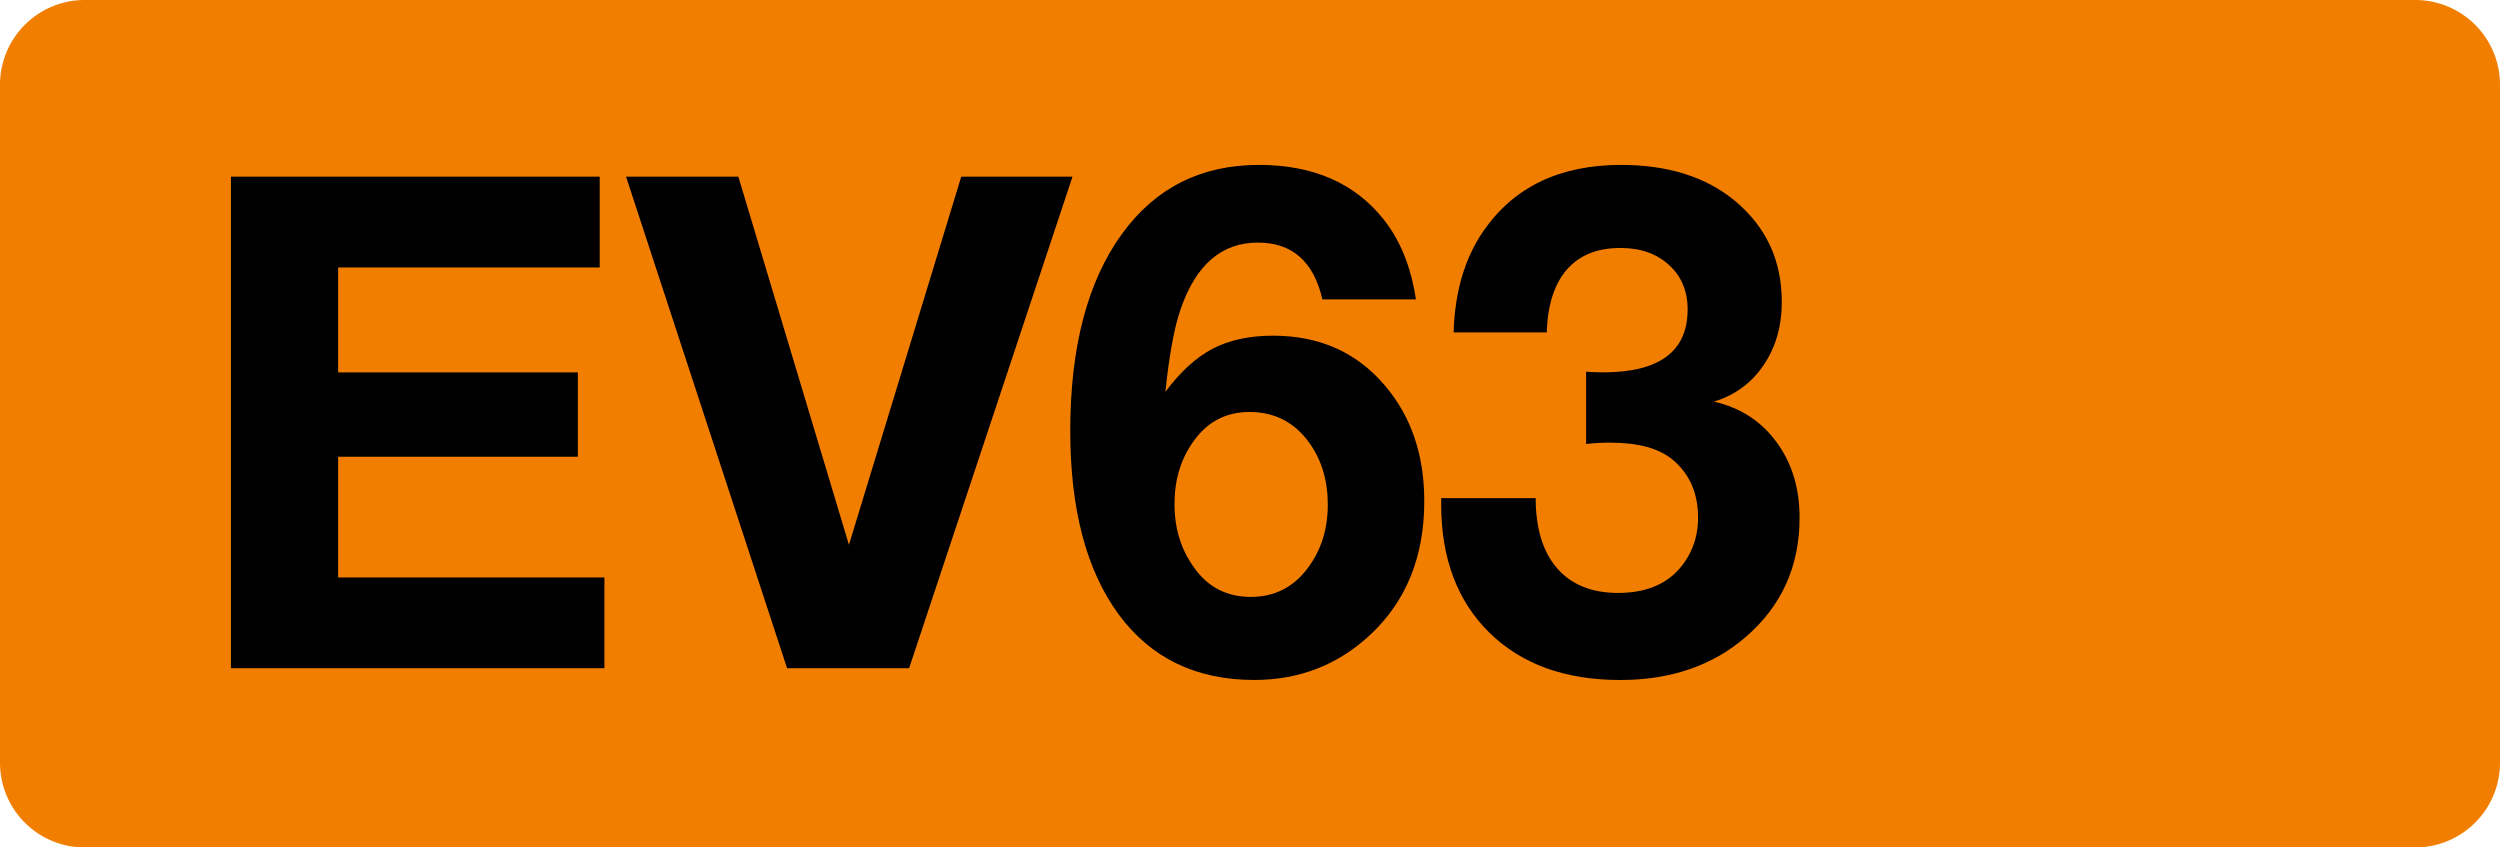 <svg class="color-immutable" xmlns="http://www.w3.org/2000/svg" width="59" height="20" fill="none" viewBox="0 0 59 20"><path fill="#F27E00" fill-rule="evenodd" d="M2 0a2 2 0 0 0-2 2v16a2 2 0 0 0 2 2h55a2 2 0 0 0 2-2V2a2 2 0 0 0-2-2z" clip-rule="evenodd"/><path fill="#000" d="M14.153 4.17v2.142H7.98v2.476h5.657v1.991H7.98v2.849h6.284v2.142H5.45V4.17zM25.311 4.17l-3.856 11.6h-2.88l-3.8-11.6h2.65l2.61 8.688 2.65-8.688zM33.415 7.066h-2.206q-.309-1.341-1.524-1.341-1.285 0-1.825 1.579-.222.642-.357 1.944.525-.706 1.111-1.016.595-.31 1.428-.31 1.635 0 2.627 1.16.945 1.094.944 2.745 0 1.959-1.27 3.15-1.142 1.07-2.745 1.07-2.055 0-3.197-1.546-1.143-1.555-1.143-4.333 0-2.967 1.222-4.65 1.182-1.626 3.23-1.626 1.927 0 2.95 1.293.588.747.755 1.88m-3.928 2.658q-.833 0-1.325.698-.444.62-.444 1.476 0 .848.452 1.484.491.706 1.349.706.833 0 1.34-.674.477-.635.477-1.5 0-.849-.429-1.452-.523-.738-1.42-.738M34.306 7.844q.039-1.429.706-2.397 1.079-1.555 3.245-1.555 1.665 0 2.69.85 1.103.92 1.103 2.38 0 .872-.437 1.507-.428.626-1.166.849.936.214 1.476.952.547.738.547 1.786 0 1.72-1.27 2.816-1.173 1.016-2.967 1.016-1.944 0-3.086-1.119-1.135-1.12-1.135-3.023v-.15h2.23q0 1.07.507 1.658.509.579 1.436.579.93 0 1.429-.548.46-.516.46-1.23 0-.856-.587-1.356-.484-.413-1.492-.413-.285 0-.563.032V8.772q.206.016.396.016 2 0 2-1.484 0-.651-.436-1.047-.437-.405-1.15-.405-.819 0-1.262.508-.445.507-.477 1.484z"/></svg>